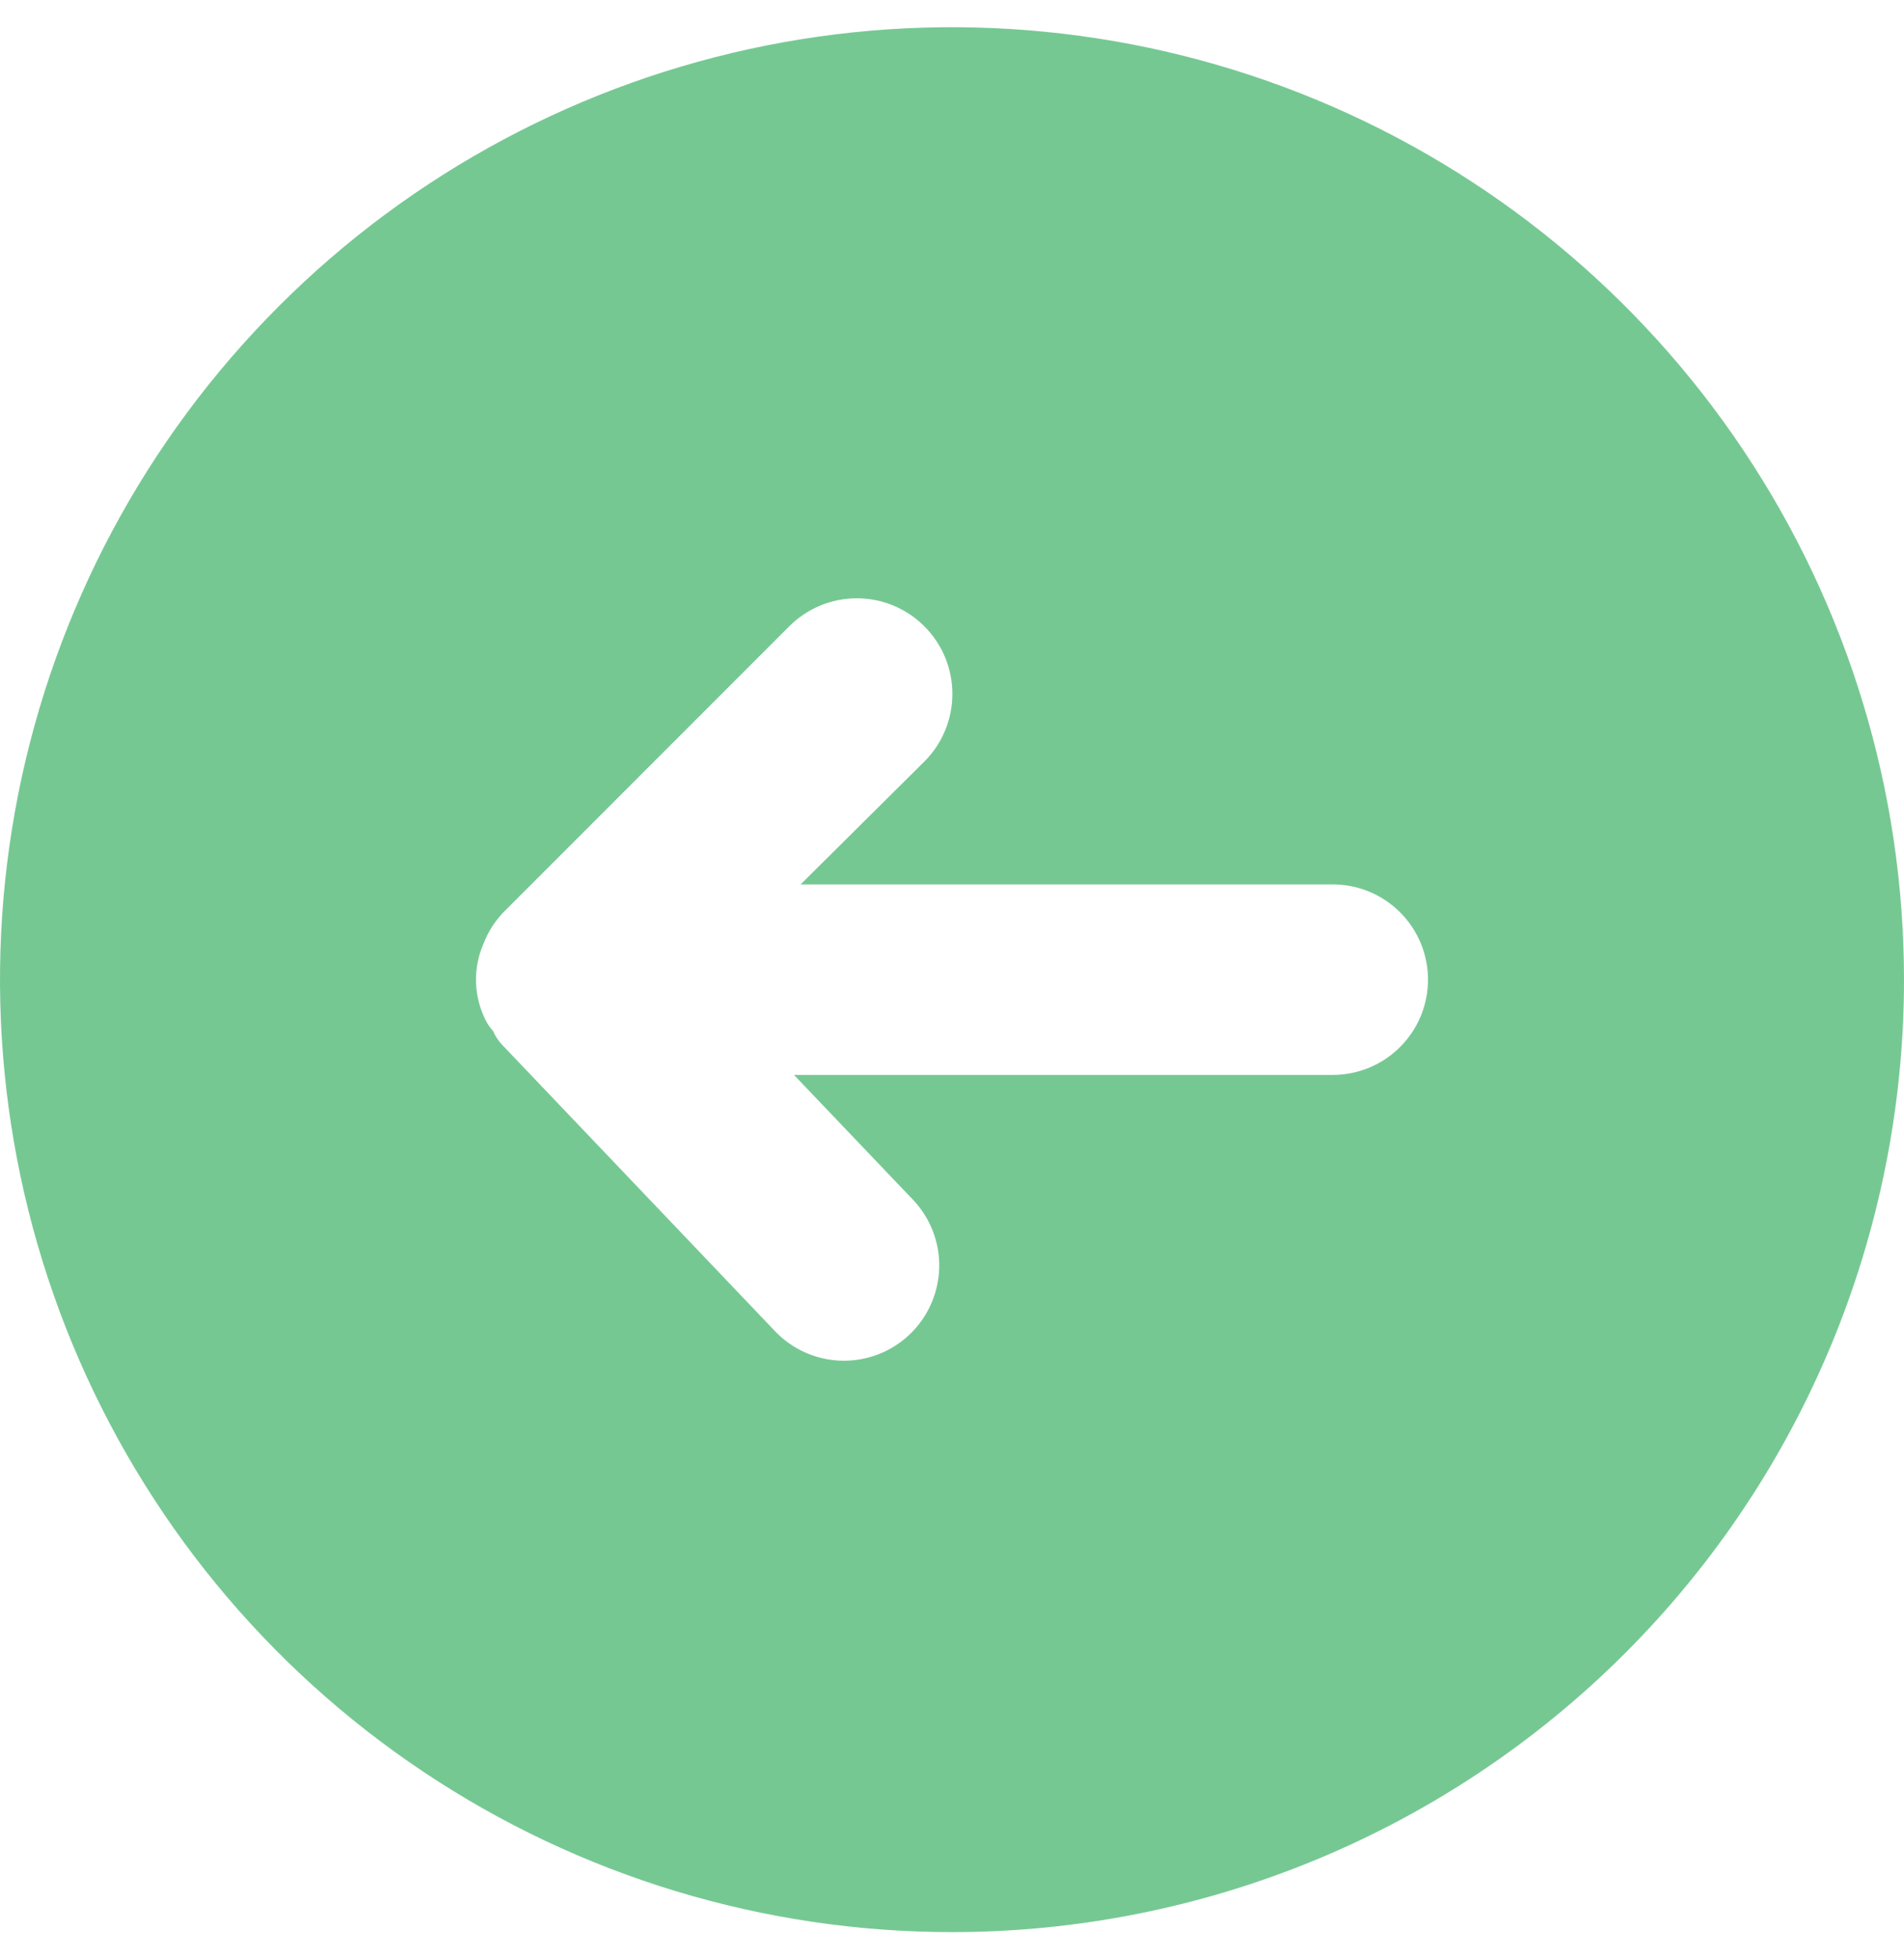<svg width="35" height="36" viewBox="0 0 35 36" fill="none" xmlns="http://www.w3.org/2000/svg">
<path d="M35 18C35 14.539 33.974 11.155 32.051 8.278C30.128 5.4 27.395 3.157 24.197 1.832C20.999 0.508 17.481 0.161 14.086 0.836C10.691 1.512 7.573 3.178 5.126 5.626C2.678 8.073 1.012 11.191 0.336 14.586C-0.339 17.981 0.008 21.499 1.332 24.697C2.657 27.895 4.9 30.628 7.778 32.551C10.655 34.474 14.039 35.5 17.5 35.5C22.141 35.5 26.593 33.656 29.874 30.374C33.156 27.093 35 22.641 35 18V18ZM14.245 24.457L9.24 19.207C9.166 19.132 9.107 19.043 9.065 18.945C8.991 18.863 8.931 18.768 8.89 18.665C8.797 18.456 8.75 18.229 8.75 18C8.75 17.771 8.797 17.544 8.89 17.335C8.973 17.12 9.098 16.924 9.258 16.758L14.508 11.508C14.837 11.178 15.284 10.993 15.75 10.993C16.216 10.993 16.663 11.178 16.992 11.508C17.322 11.837 17.507 12.284 17.507 12.75C17.507 13.216 17.322 13.663 16.992 13.992L14.717 16.25H24.5C24.964 16.25 25.409 16.434 25.737 16.763C26.066 17.091 26.25 17.536 26.25 18C26.25 18.464 26.066 18.909 25.737 19.237C25.409 19.566 24.964 19.75 24.5 19.75H14.595L16.782 22.043C17.103 22.379 17.276 22.829 17.265 23.293C17.253 23.758 17.058 24.198 16.721 24.519C16.385 24.839 15.935 25.012 15.47 25.001C15.006 24.989 14.565 24.794 14.245 24.457V24.457Z" fill="#76C893"/>
</svg>
